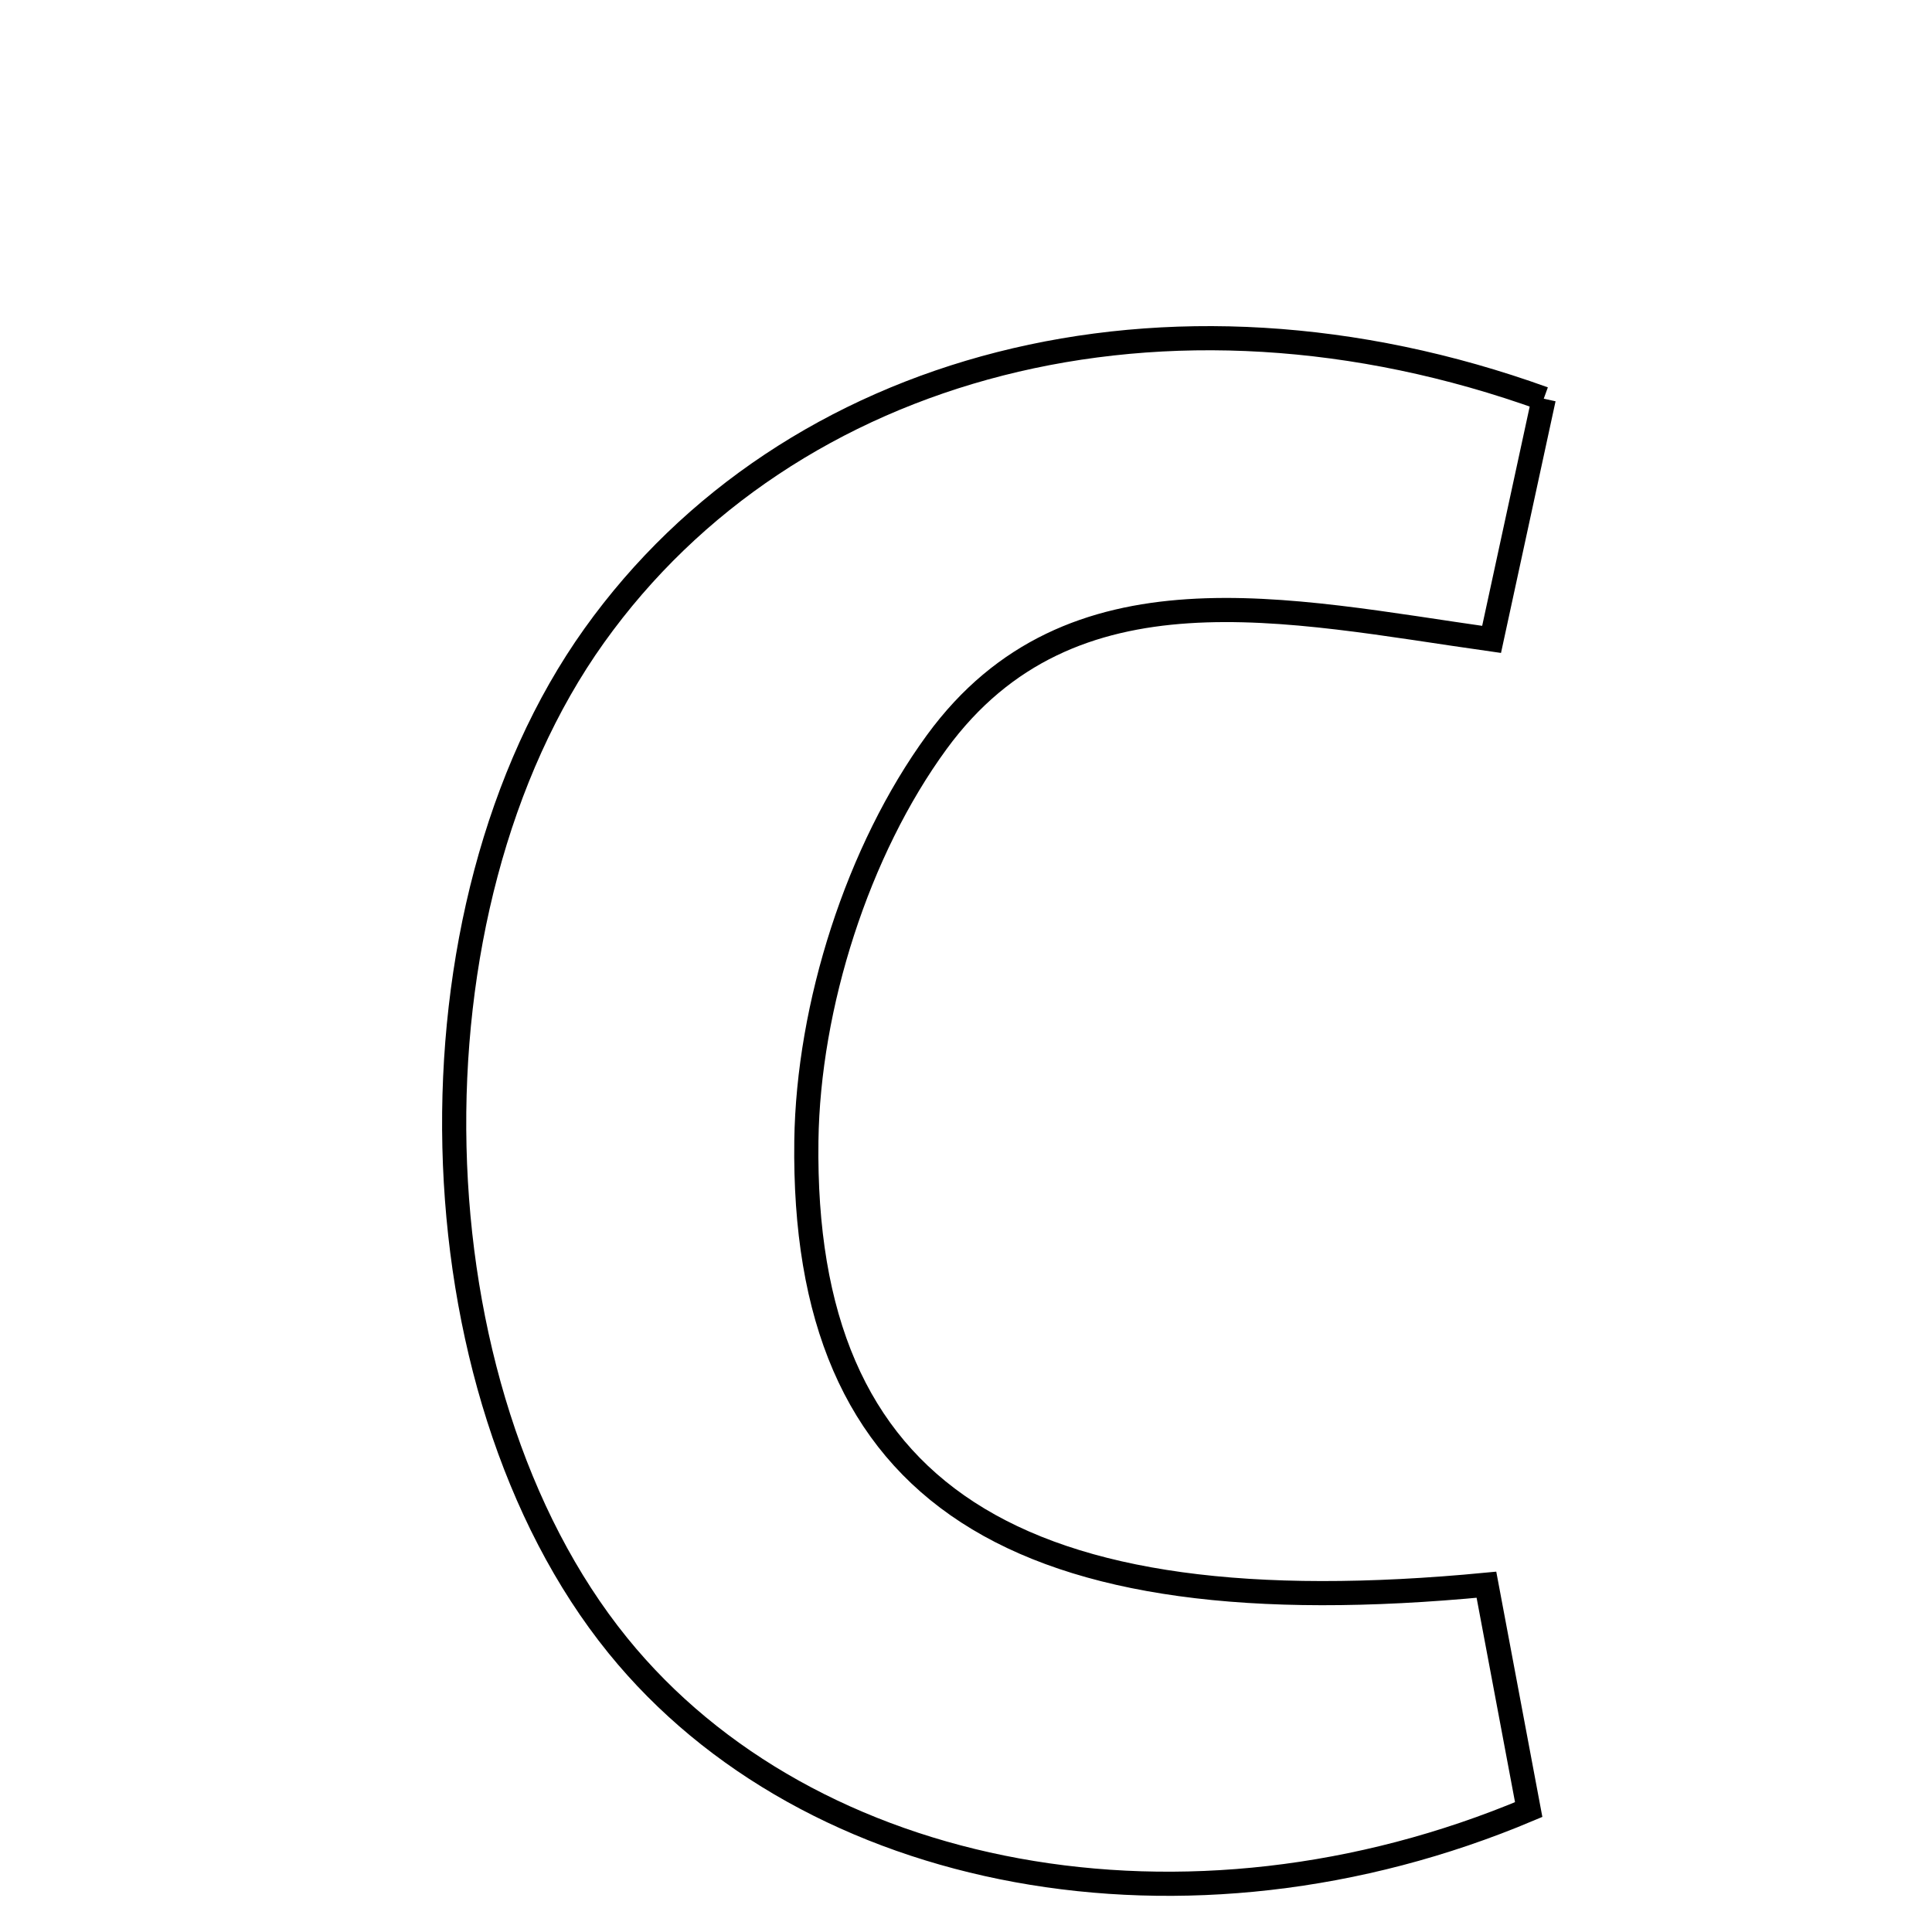 <svg xmlns="http://www.w3.org/2000/svg" viewBox="0.0 0.0 24.0 24.0" height="200px" width="200px"><path fill="none" stroke="black" stroke-width=".3" stroke-opacity="1.0"  filling="0" d="M19.177 4.953 C18.956 5.972 18.76 6.878 18.529 7.943 C15.999 7.586 13.301 6.941 11.637 9.218 C10.653 10.565 10.04 12.494 10.017 14.172 C9.958 18.564 12.605 20.248 18.465 19.686 C18.638 20.607 18.818 21.562 18.99 22.479 C14.745 24.269 10.057 23.38 7.675 20.441 C5.087 17.248 4.948 11.304 7.382 7.896 C9.8 4.51 14.479 3.258 19.177 4.953"></path></svg>